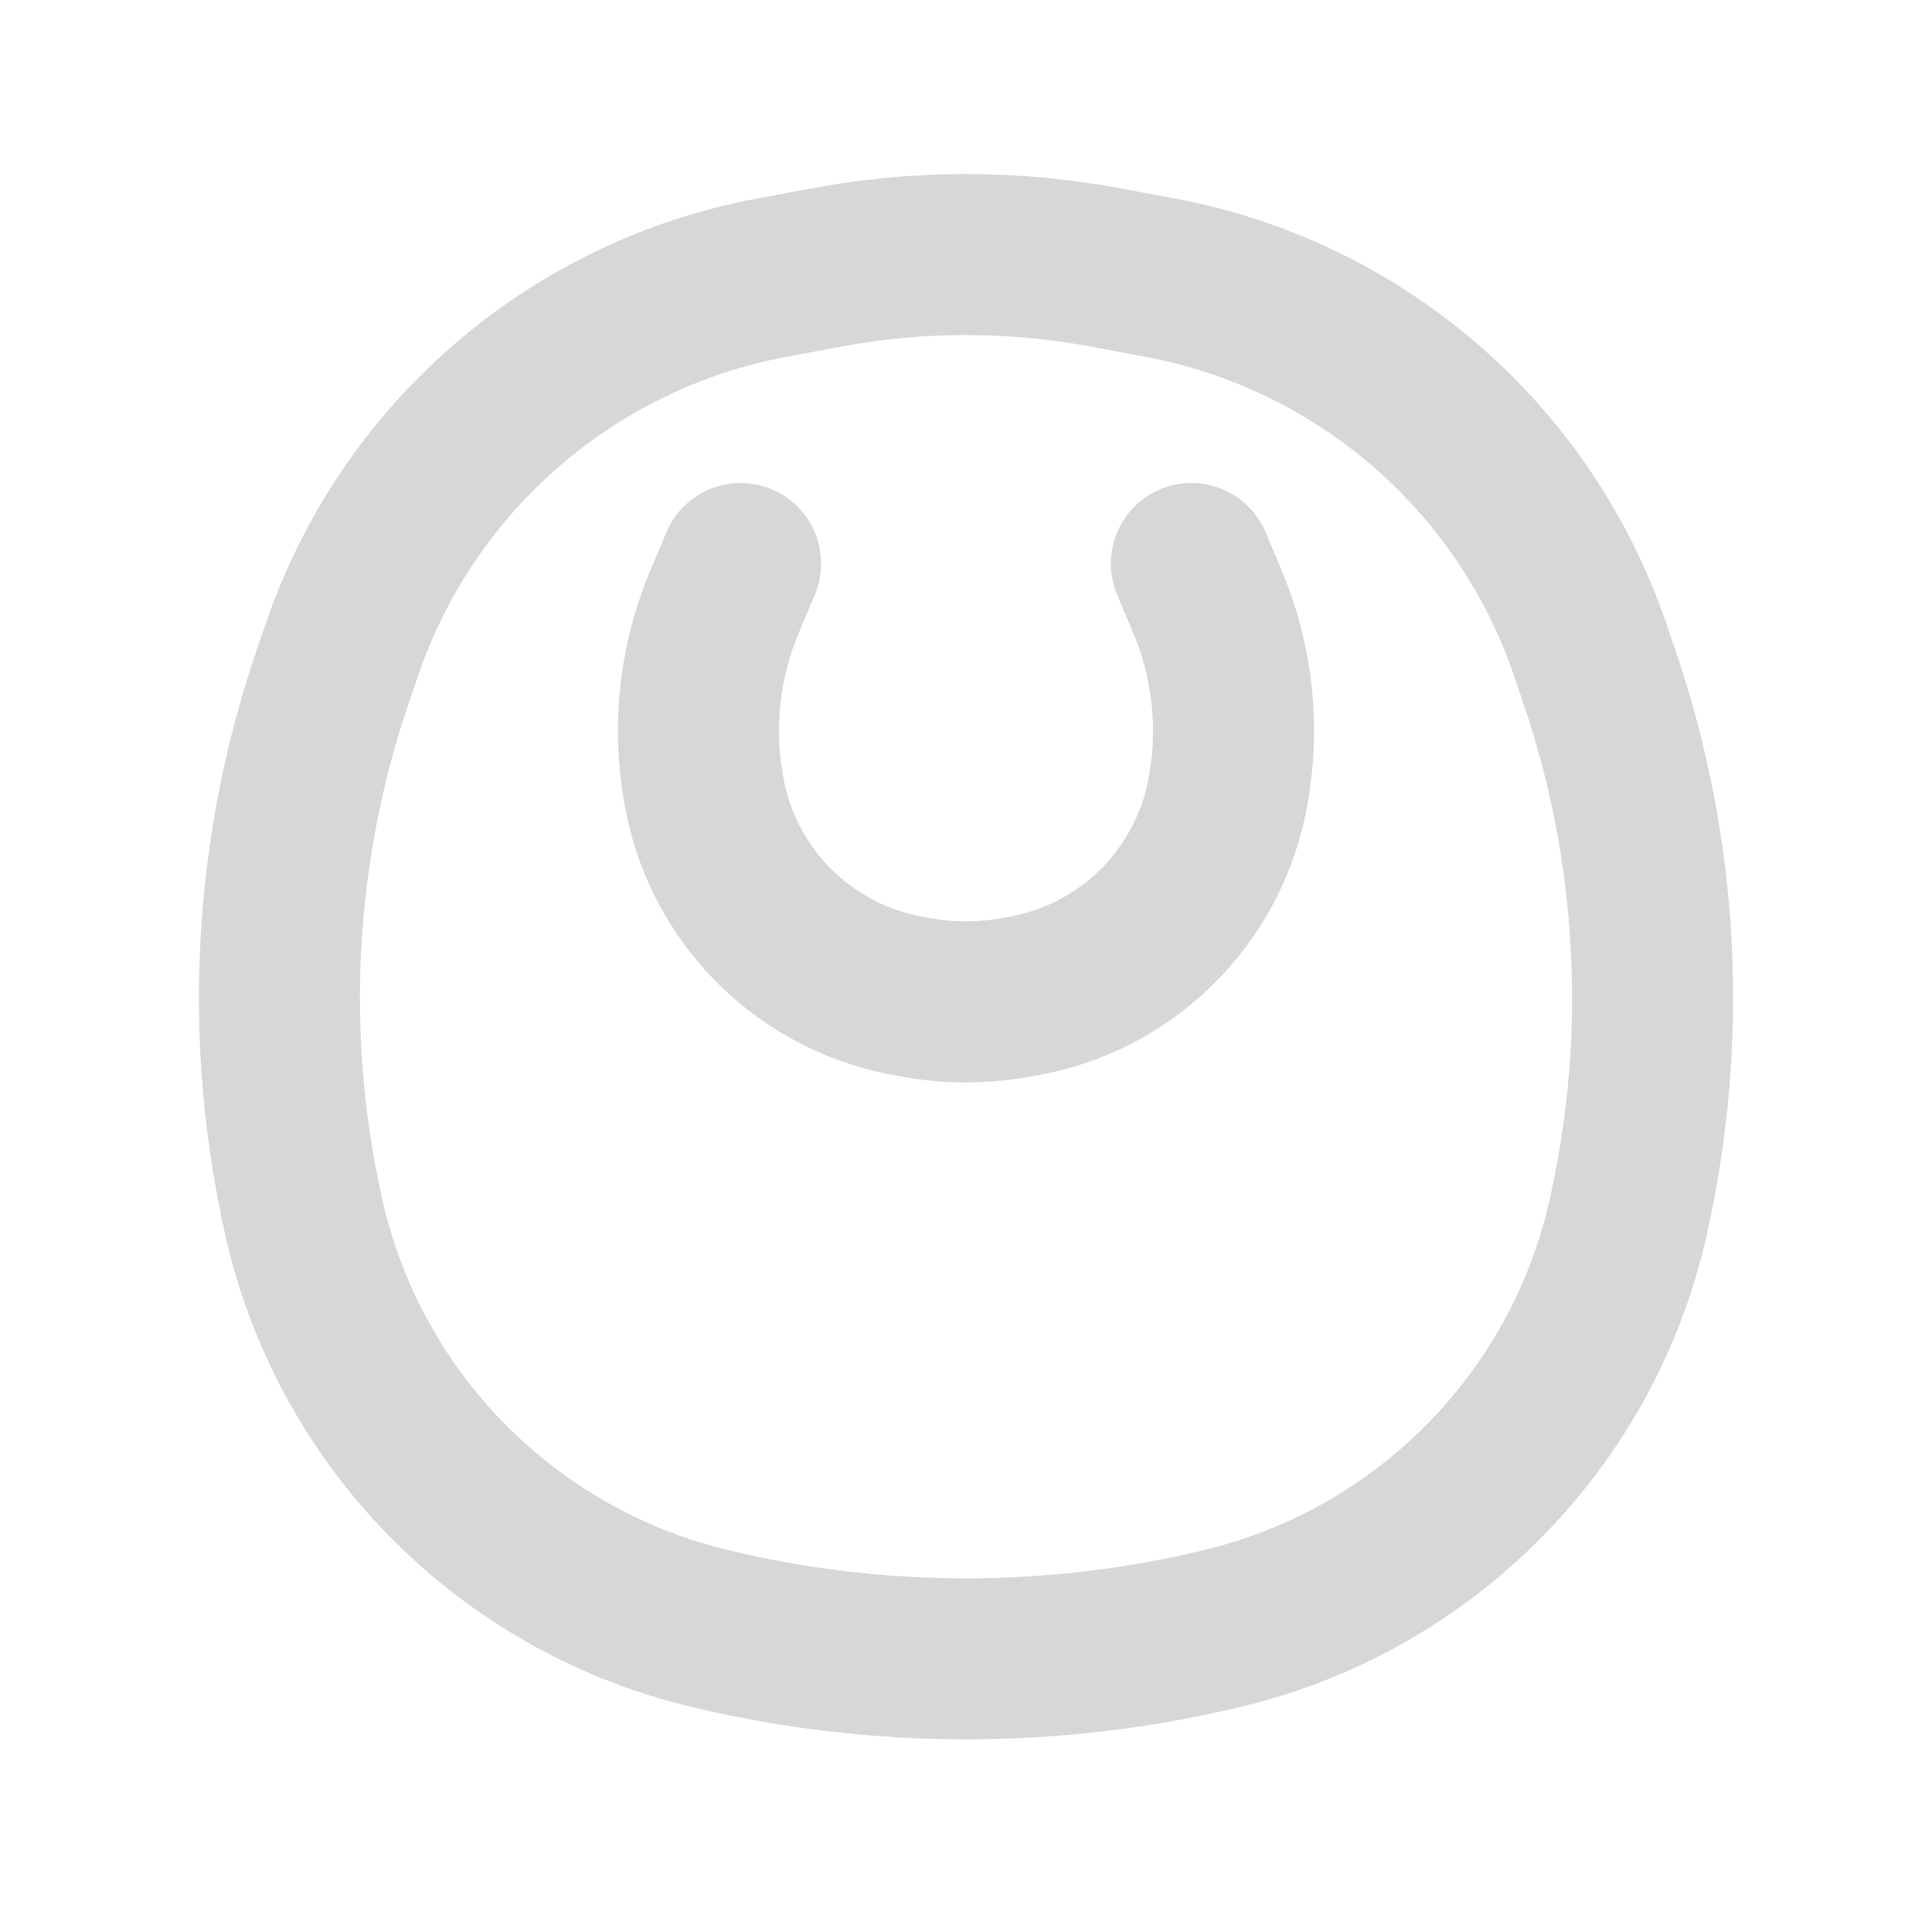 <svg width="24" height="24" viewBox="0 0 24 24" fill="none" xmlns="http://www.w3.org/2000/svg">
<path d="M8.999 7.479L8.077 7.092V7.092L8.999 7.479ZM10.122 7.387C10.336 6.878 10.096 6.292 9.587 6.078C9.078 5.864 8.492 6.104 8.278 6.613L10.122 7.387ZM15.001 7.479L14.079 7.866V7.866L15.001 7.479ZM15.722 6.613C15.508 6.104 14.922 5.864 14.413 6.078C13.903 6.292 13.664 6.878 13.878 7.387L15.722 6.613ZM12.715 12.372L12.539 11.388H12.539L12.715 12.372ZM12.604 12.392L12.78 13.377H12.78L12.604 12.392ZM11.396 12.392L11.572 11.408L11.572 11.408L11.396 12.392ZM11.285 12.372L11.109 13.357L11.109 13.357L11.285 12.372ZM8.765 9.927L7.786 10.133L8.765 9.927ZM15.235 9.927L14.257 9.722L15.235 9.927ZM9.921 7.866L10.122 7.387L8.278 6.613L8.077 7.092L9.921 7.866ZM15.923 7.092L15.722 6.613L13.878 7.387L14.079 7.866L15.923 7.092ZM12.539 11.388L12.428 11.408L12.78 13.377L12.891 13.357L12.539 11.388ZM11.572 11.408L11.461 11.388L11.109 13.357L11.22 13.377L11.572 11.408ZM9.743 9.722C9.613 9.1 9.675 8.452 9.921 7.866L8.077 7.092C7.673 8.052 7.572 9.113 7.786 10.133L9.743 9.722ZM16.214 10.133C16.428 9.113 16.327 8.052 15.923 7.092L14.079 7.866C14.325 8.452 14.387 9.1 14.257 9.722L16.214 10.133ZM12.428 11.408C12.145 11.458 11.855 11.458 11.572 11.408L11.22 13.377C11.736 13.469 12.264 13.469 12.78 13.377L12.428 11.408ZM7.786 10.133C8.133 11.784 9.448 13.06 11.109 13.357L11.461 11.388C10.602 11.235 9.923 10.575 9.743 9.722L7.786 10.133ZM14.257 9.722C14.077 10.575 13.398 11.235 12.539 11.388L12.891 13.357C14.552 13.06 15.867 11.784 16.214 10.133L14.257 9.722Z" fill="#D7D7D7"/>
<path d="M20.221 15.143C19.651 17.651 17.702 19.621 15.203 20.225C13.102 20.734 10.898 20.734 8.798 20.225C6.299 19.621 4.35 17.651 3.779 15.143C3.27 12.903 3.394 10.565 4.137 8.391L4.248 8.068C5.066 5.676 7.109 3.91 9.594 3.448L10.275 3.321C11.415 3.109 12.585 3.109 13.726 3.321L14.406 3.448C16.891 3.91 18.935 5.676 19.753 8.068L19.863 8.391C20.607 10.565 20.73 12.903 20.221 15.143Z" stroke="#D7D7D7" stroke-width="2"/>
</svg>
